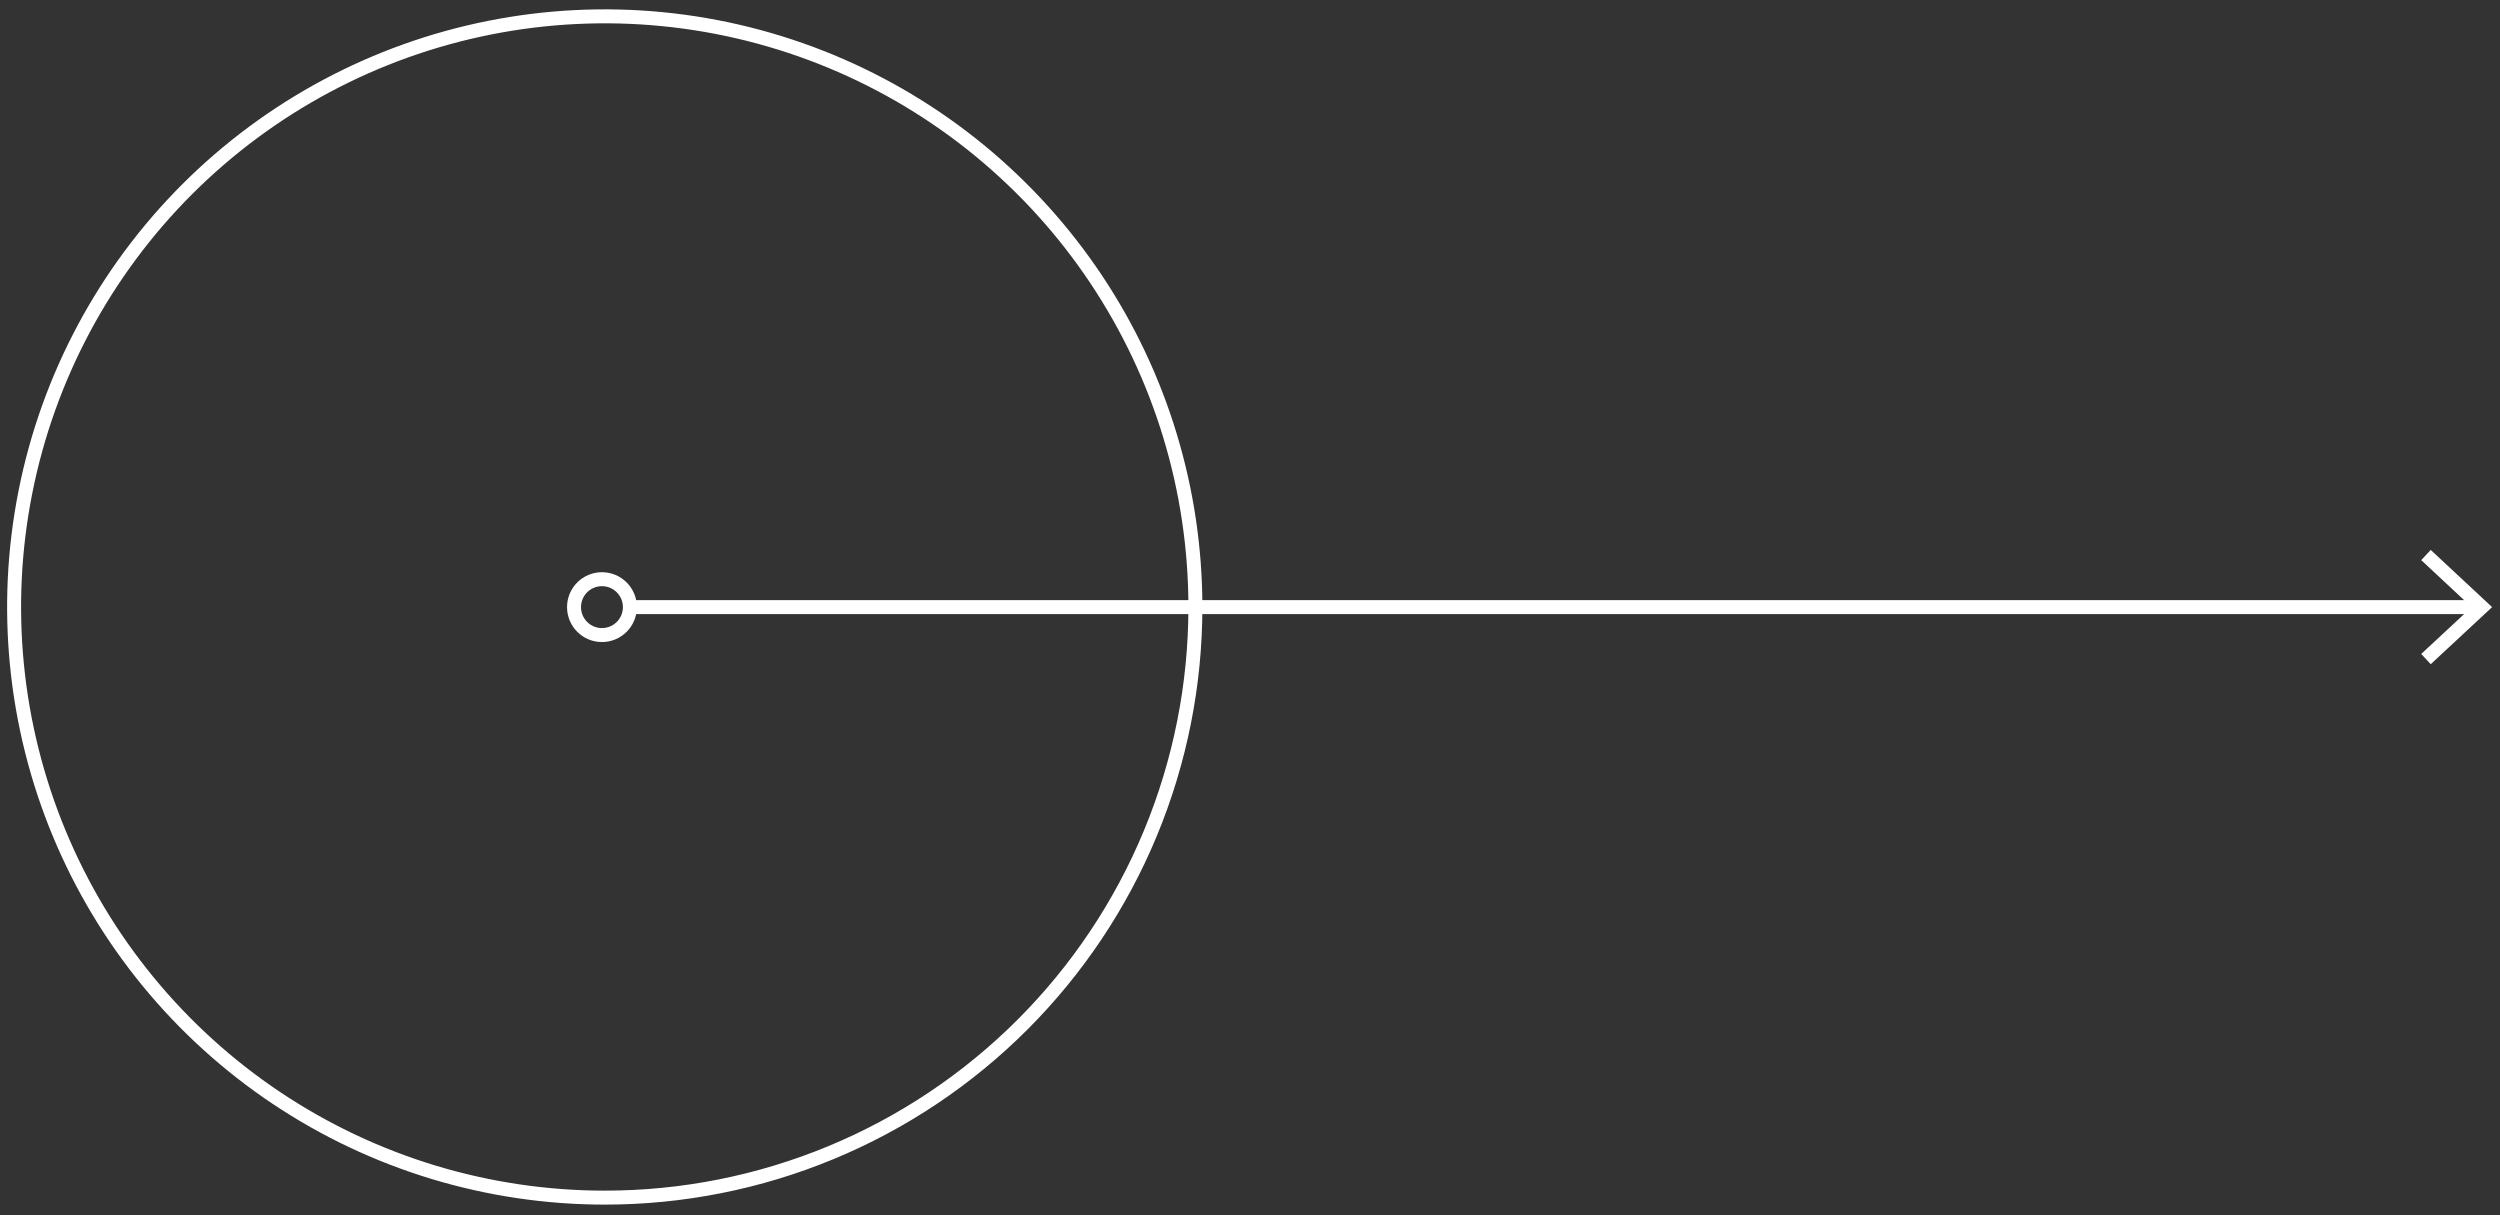 <svg width="179" height="87" viewBox="0 0 179 87" fill="none" xmlns="http://www.w3.org/2000/svg">
<rect x="0" y="0" width="179" height="87" fill="#333333" stroke="none"/>
<path d="M177.7 43.47H45.1" stroke="white"/>
<path d="M173.7 39.74L177.7 43.47L173.7 47.19" stroke="white"/>
<path d="M43.1 45.47C44.205 45.47 45.1 44.575 45.1 43.47C45.1 42.365 44.205 41.47 43.1 41.47C41.995 41.47 41.1 42.365 41.1 43.47C41.1 44.575 41.995 45.47 43.1 45.47Z" stroke="white"/>
<path d="M85.59 43.46C85.59 35.096 83.11 26.919 78.463 19.965C73.816 13.01 67.211 7.59 59.484 4.389C51.756 1.188 43.253 0.351 35.05 1.983C26.846 3.614 19.311 7.642 13.396 13.556C7.482 19.471 3.454 27.006 1.823 35.21C0.191 43.413 1.028 51.916 4.229 59.644C7.43 67.371 12.85 73.976 19.805 78.623C26.759 83.27 34.936 85.75 43.3 85.75C48.854 85.751 54.354 84.658 59.485 82.533C64.617 80.409 69.279 77.294 73.207 73.366C77.134 69.439 80.249 64.777 82.374 59.645C84.498 54.514 85.591 49.014 85.59 43.46V43.46Z" stroke="white"/>
</svg>
